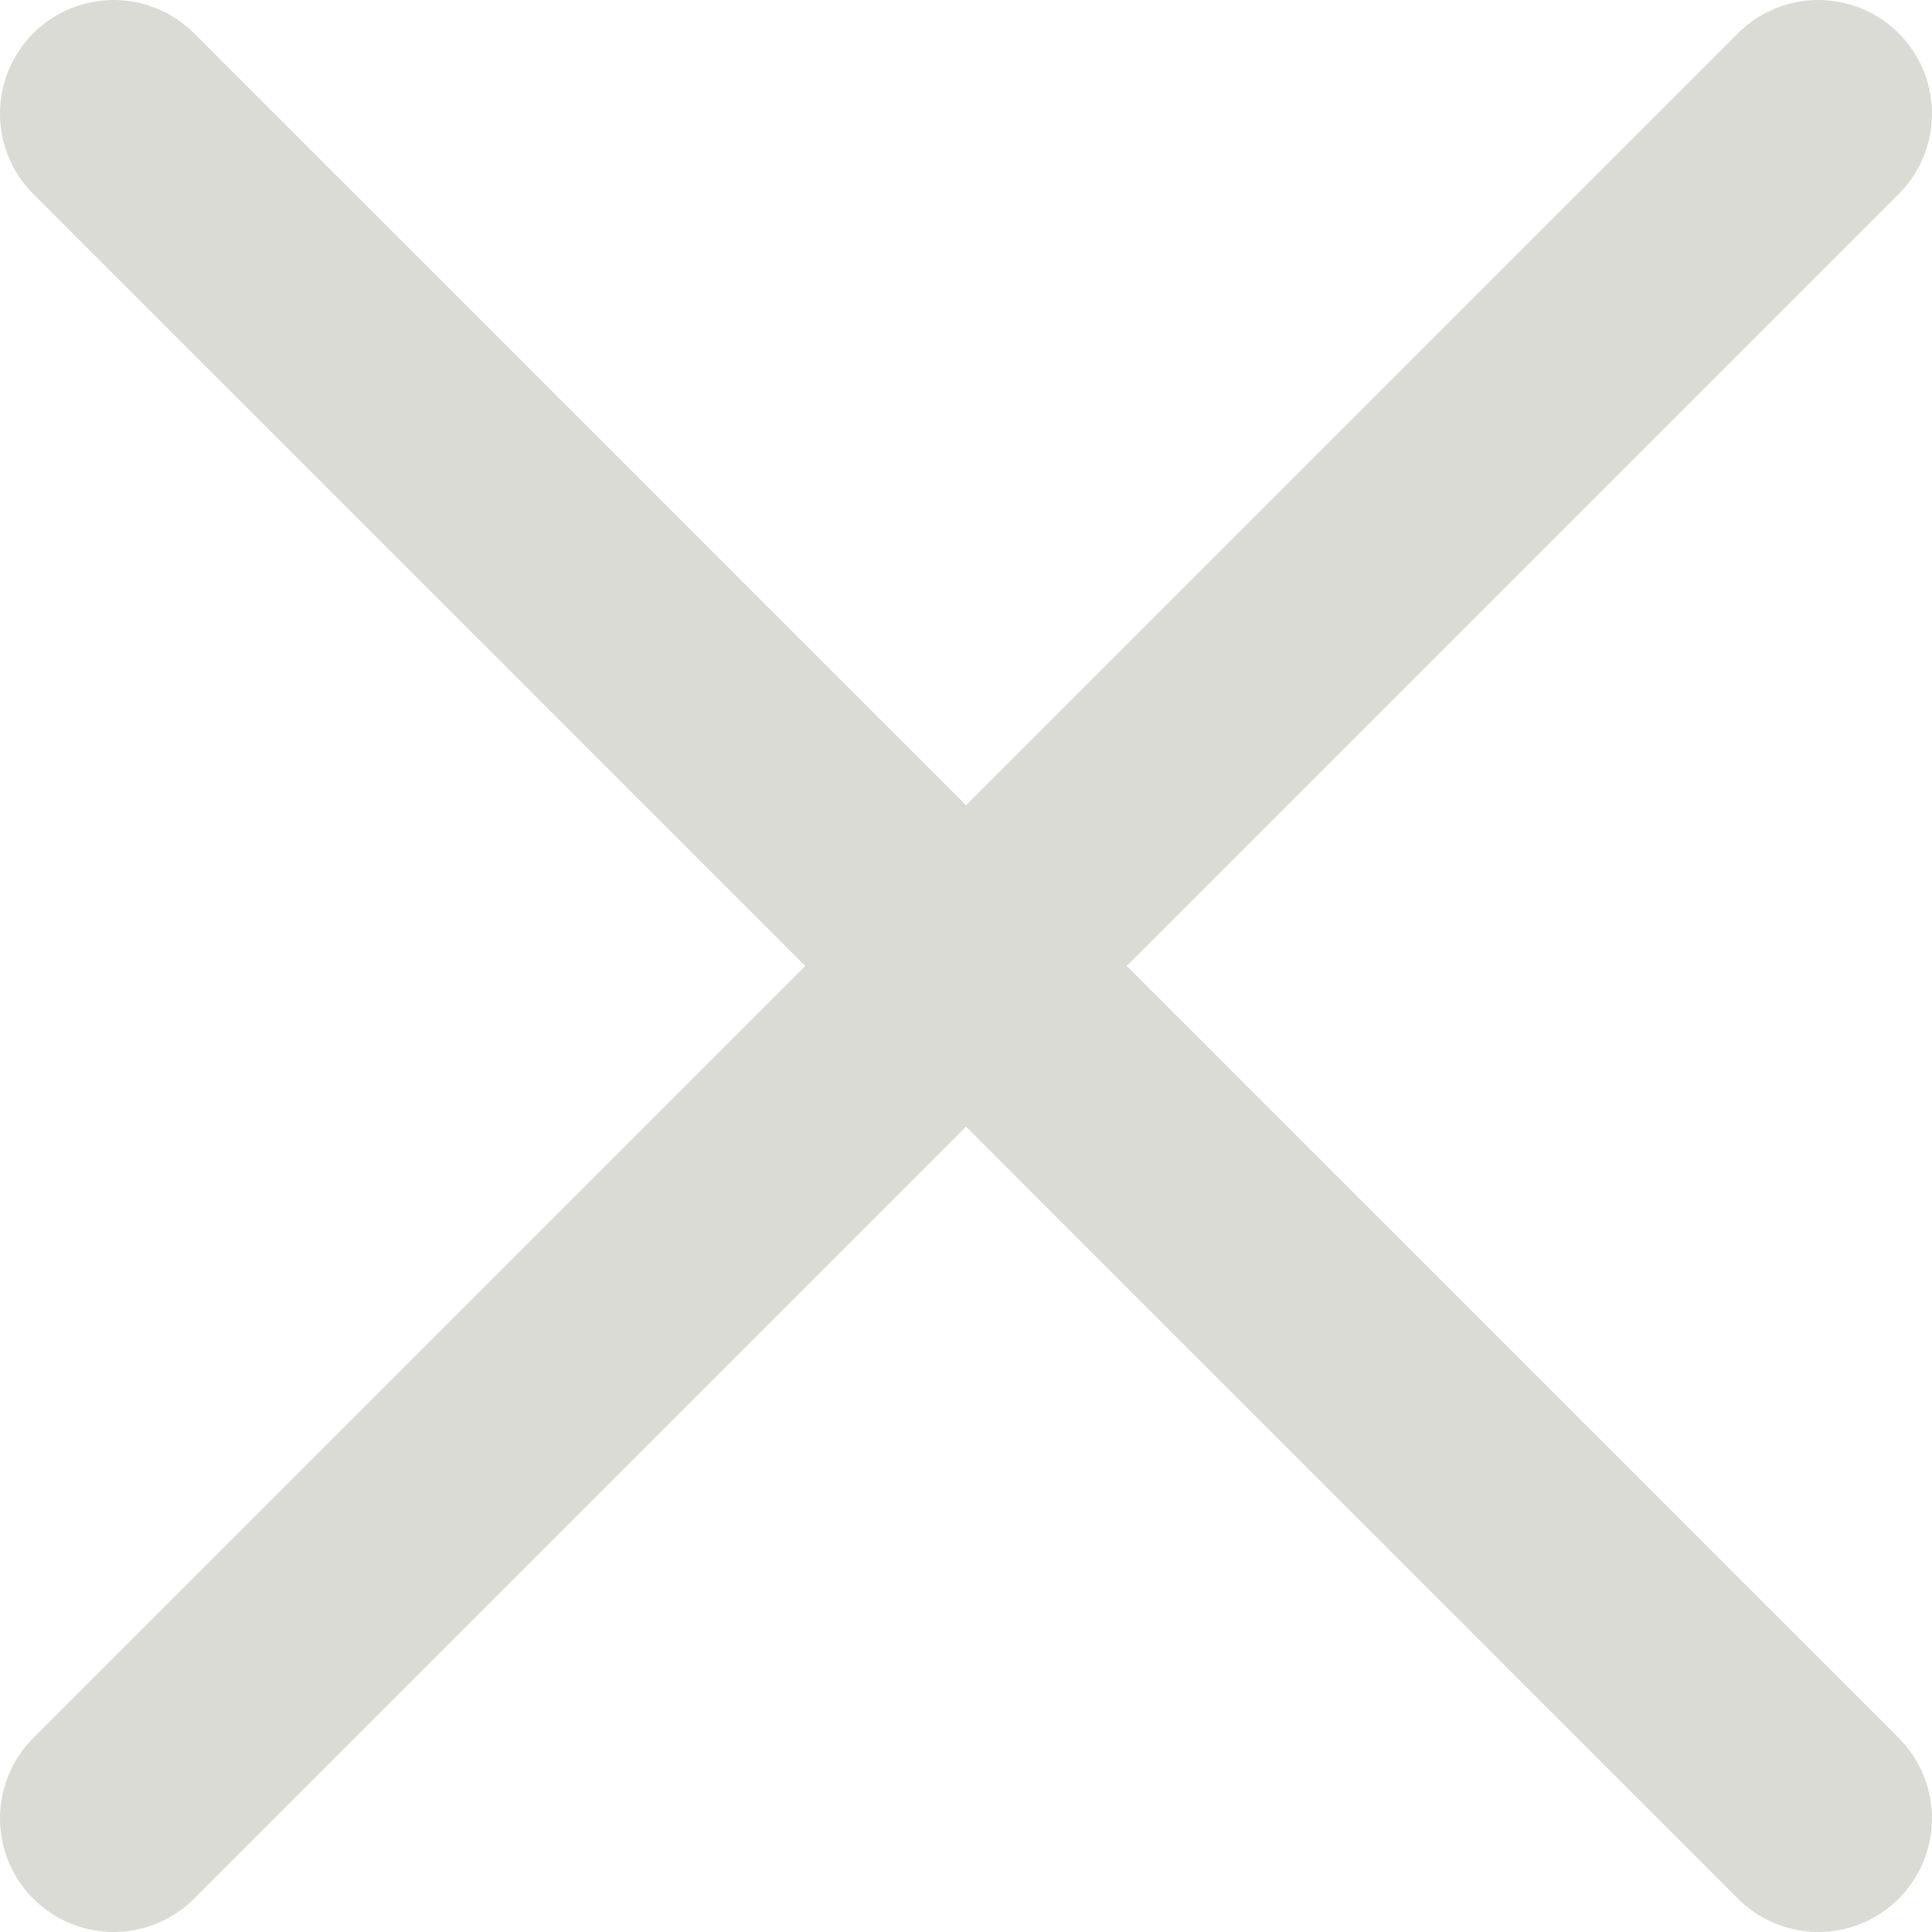 <svg width="17" height="17" viewBox="0 0 17 17" fill="none" xmlns="http://www.w3.org/2000/svg">
<path d="M1 1L16 16" stroke="#DBDBD6" stroke-width="2" stroke-linecap="round" stroke-linejoin="round"/>
<path d="M16 1L1 16" stroke="#DBDBD6" stroke-width="2" stroke-linecap="round" stroke-linejoin="round"/>
</svg>
